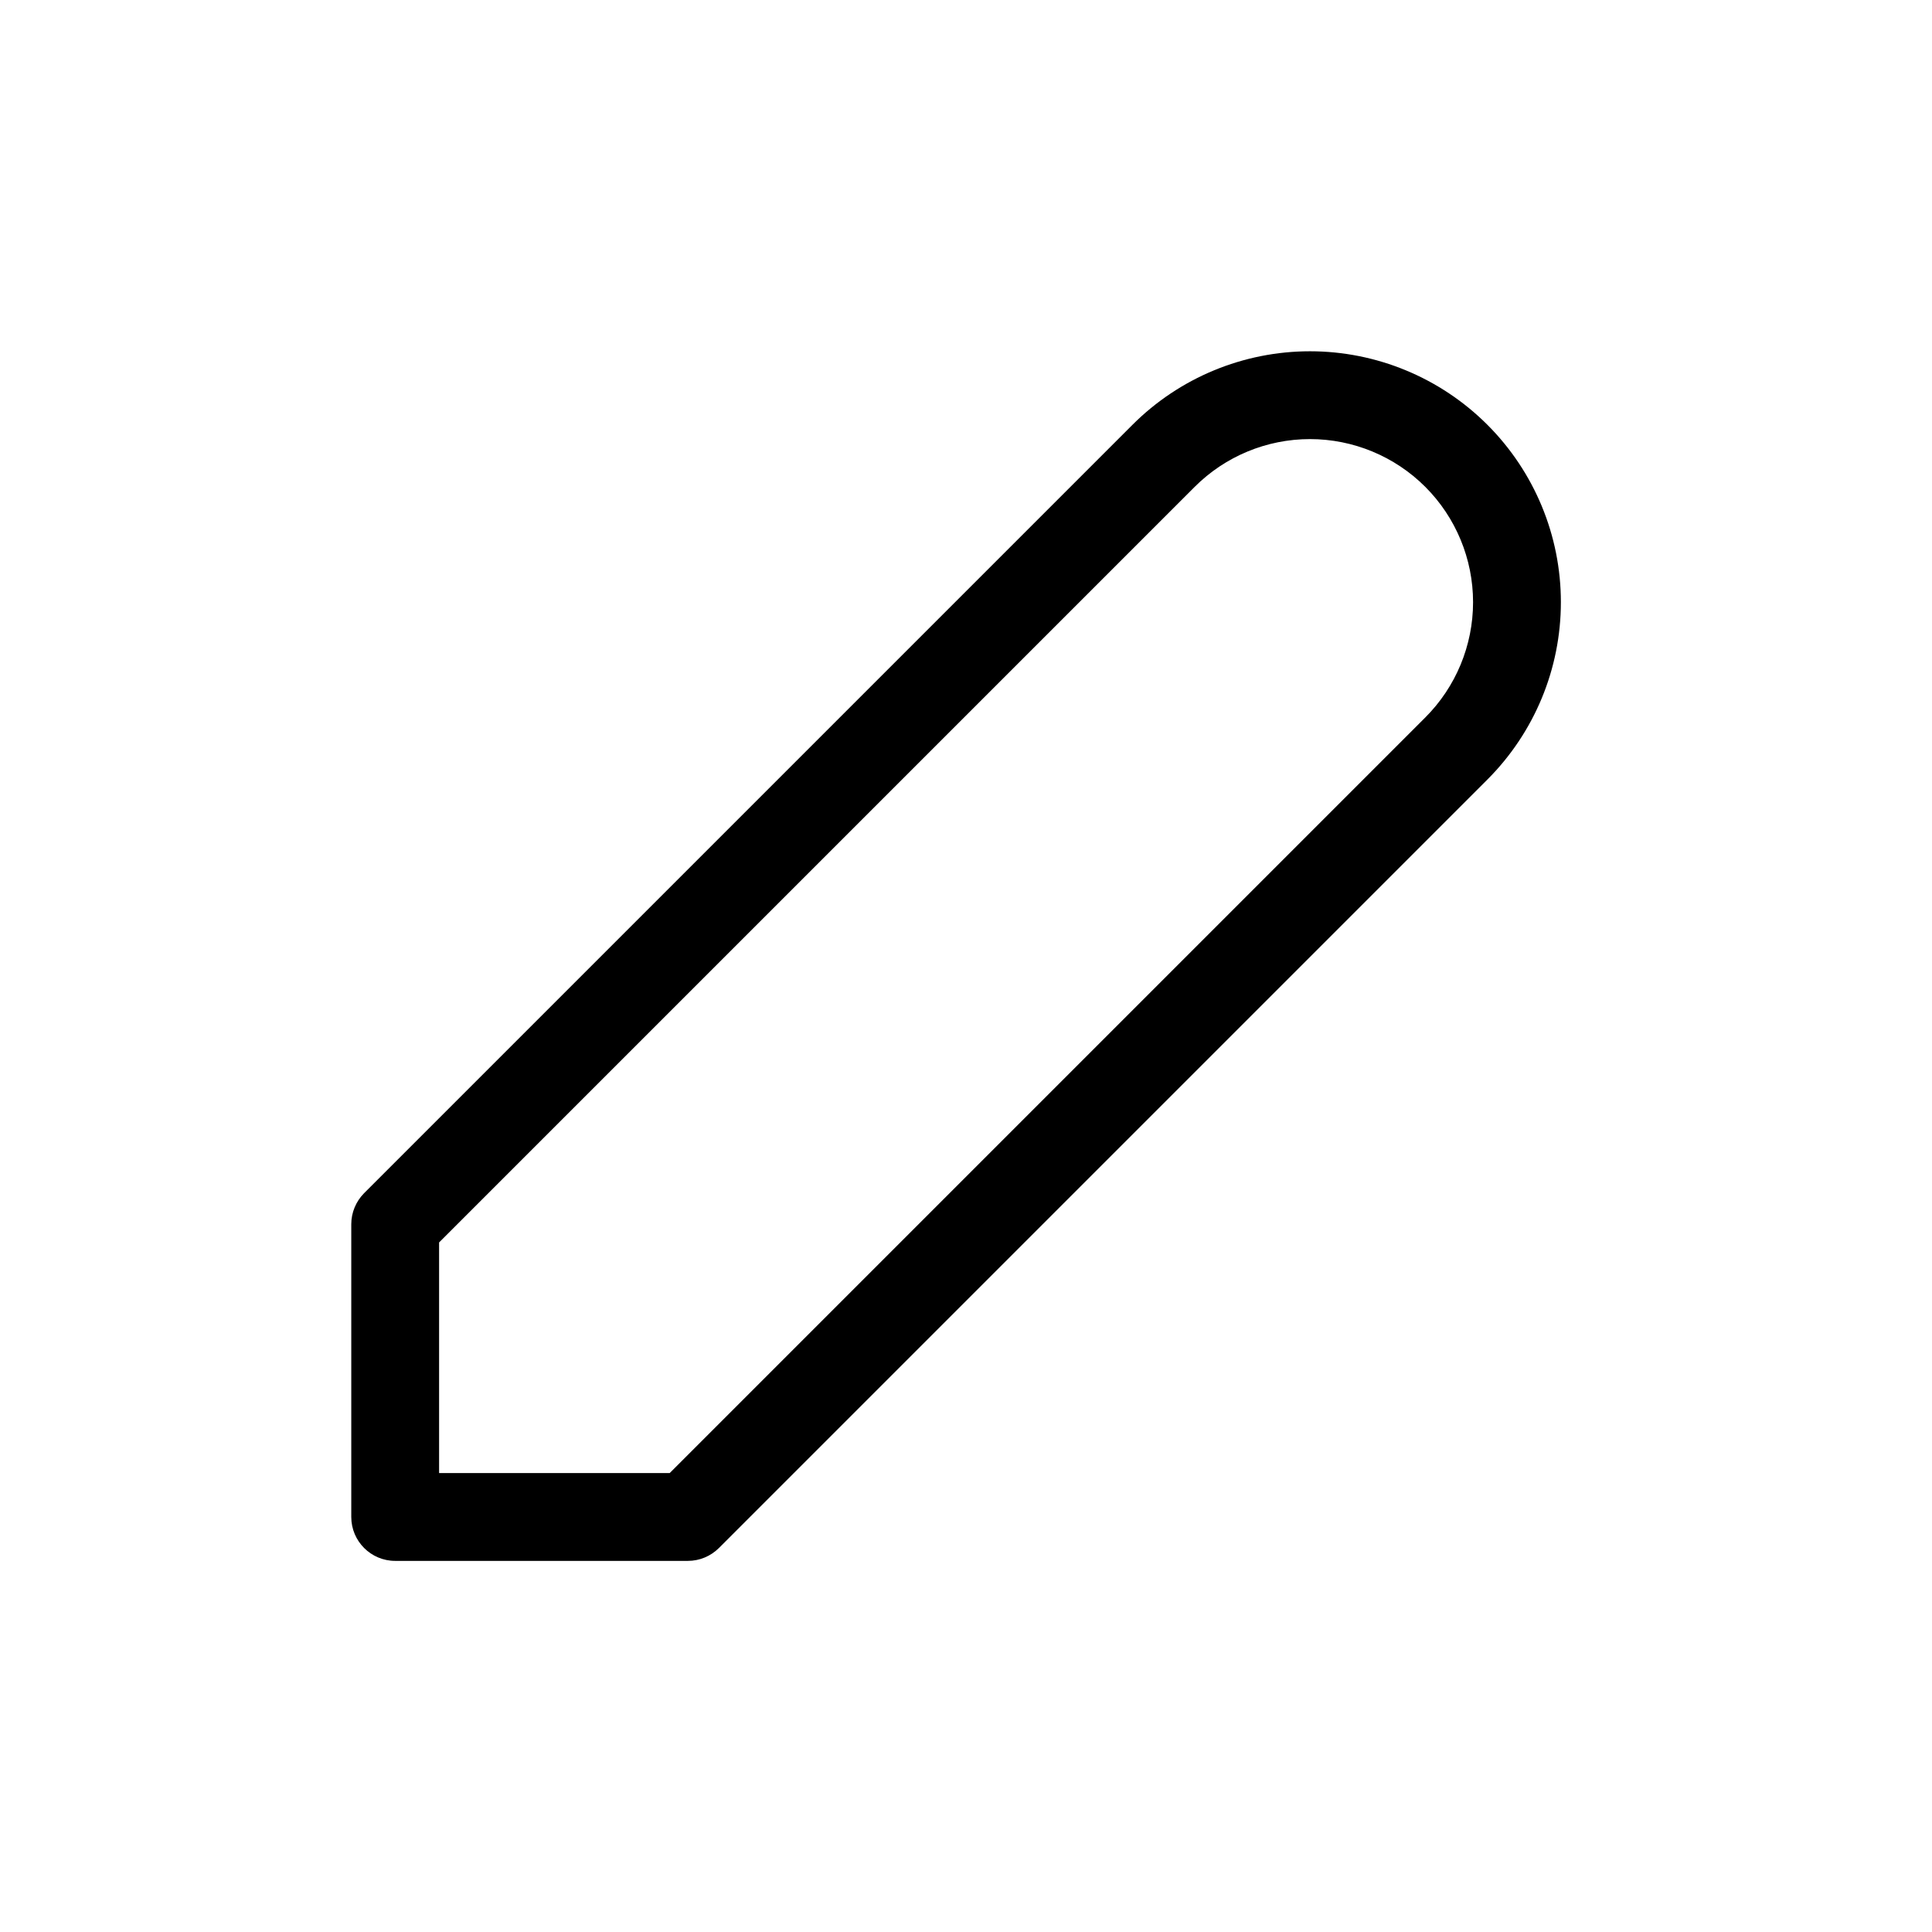 <svg viewBox="0 0 22 22" fill="currentColor" xmlns="http://www.w3.org/2000/svg">
<path fill-rule="evenodd" clip-rule="evenodd" d="M12.896 4.837C13.432 4.301 14.159 4 14.917 4C15.674 4 16.401 4.301 16.937 4.837C17.473 5.373 17.774 6.099 17.774 6.857C17.774 7.615 17.473 8.341 16.937 8.877L8.187 17.627C8.093 17.721 7.966 17.774 7.833 17.774H4.5C4.224 17.774 4 17.55 4 17.274V13.94C4 13.808 4.053 13.681 4.146 13.587L12.896 4.837ZM14.917 5C14.424 5 13.952 5.196 13.604 5.544L5 14.148V16.774H7.626L16.23 8.17C16.578 7.822 16.774 7.35 16.774 6.857C16.774 6.365 16.578 5.892 16.23 5.544C15.882 5.196 15.409 5 14.917 5Z"/>
</svg>
